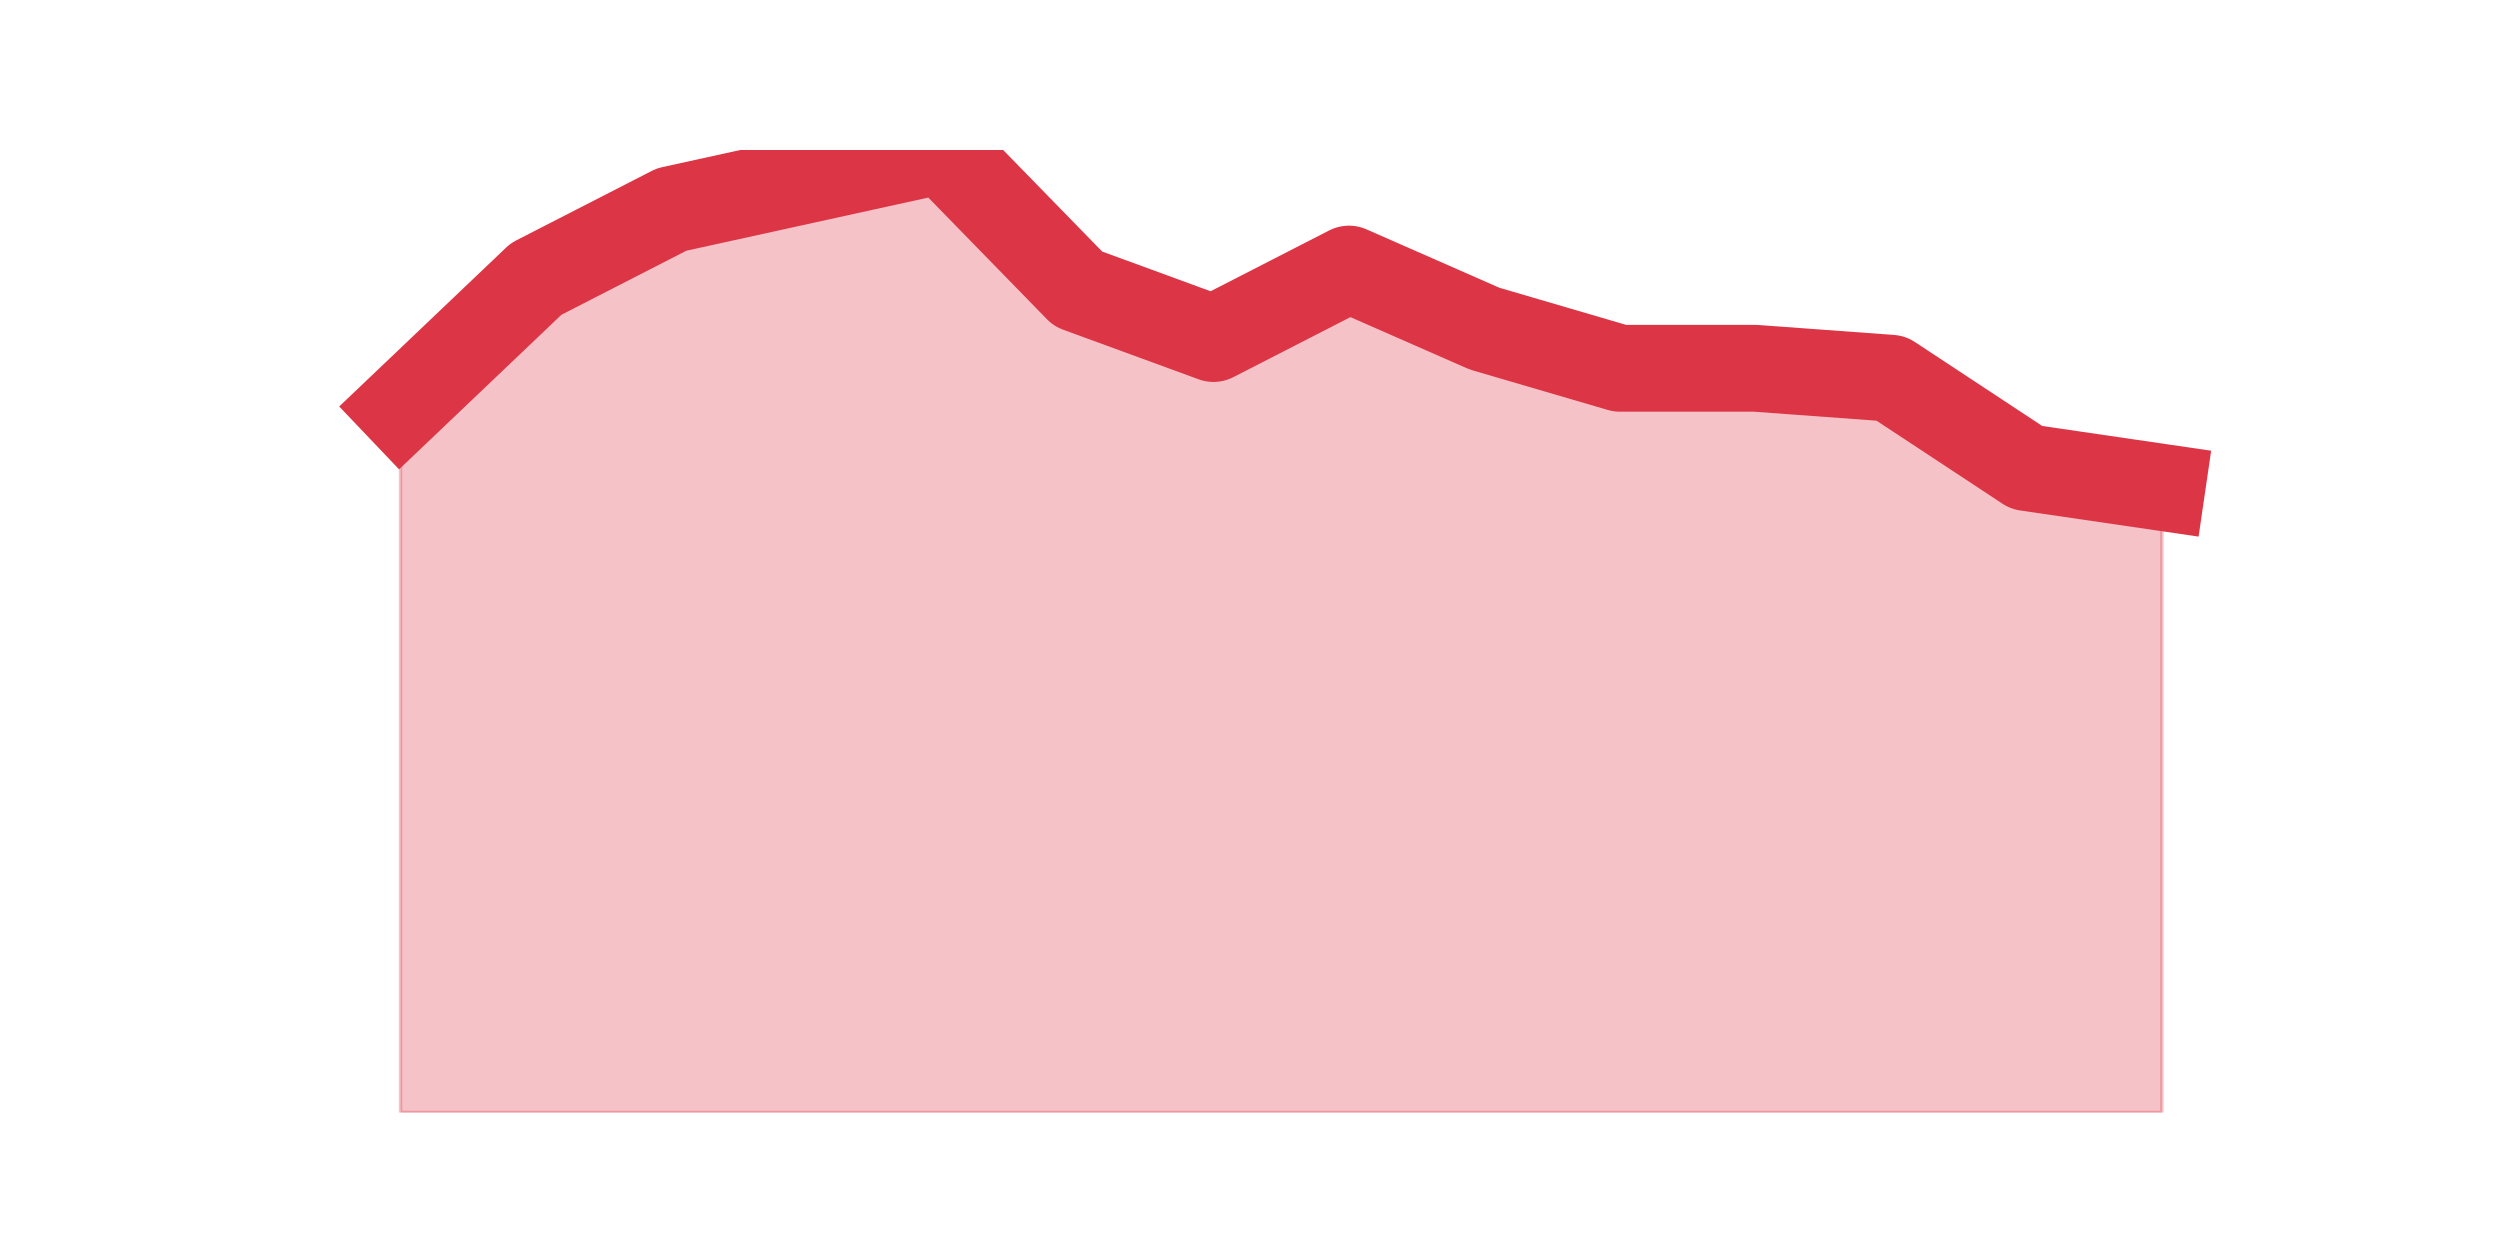 <?xml version="1.0" encoding="utf-8" standalone="no"?>
<!DOCTYPE svg PUBLIC "-//W3C//DTD SVG 1.1//EN"
  "http://www.w3.org/Graphics/SVG/1.1/DTD/svg11.dtd">
<svg height="360pt" version="1.1" viewBox="0 0 720 360" width="720pt" xmlns="http://www.w3.org/2000/svg" xmlns:xlink="http://www.w3.org/1999/xlink">
 <defs>
  <style type="text/css">*{stroke-linecap:butt;stroke-linejoin:round;}</style>
 </defs>
 <g id="figure_1">
  <g id="patch_1">
   <path d="M 0 360 
L 720 360 
L 720 0 
L 0 0 
z
" style="fill:none;"/>
  </g>
  <g id="axes_1">
   <g id="matplotlib.axis_1"/>
   <g id="matplotlib.axis_2"/>
   <g id="PolyCollection_1">
    <defs>
     <path d="M 115.364 -242.499 
L 115.364 -39.6 
L 154.385 -39.6 
L 193.406 -39.6 
L 232.427 -39.6 
L 271.448 -39.6 
L 310.469 -39.6 
L 349.49 -39.6 
L 388.51 -39.6 
L 427.531 -39.6 
L 466.552 -39.6 
L 505.573 -39.6 
L 544.594 -39.6 
L 583.615 -39.6 
L 622.636 -39.6 
L 622.636 -219.637 
L 622.636 -219.637 
L 583.615 -225.353 
L 544.594 -251.072 
L 505.573 -253.93 
L 466.552 -253.93 
L 427.531 -265.361 
L 388.51 -282.507 
L 349.49 -262.503 
L 310.469 -276.792 
L 271.448 -316.8 
L 232.427 -308.227 
L 193.406 -299.654 
L 154.385 -279.649 
L 115.364 -242.499 
z
" id="m266f61f63c" style="stroke:#dc3545;stroke-opacity:0.3;"/>
    </defs>
    <g clip-path="url(#pd69048d44c)">
     <use style="fill:#dc3545;fill-opacity:0.3;stroke:#dc3545;stroke-opacity:0.3;" x="0" xlink:href="#m266f61f63c" y="360"/>
    </g>
   </g>
   <g id="line2d_1">
    <path clip-path="url(#pd69048d44c)" d="M 115.364 117.501 
L 154.385 80.351 
L 193.406 60.346 
L 232.427 51.773 
L 271.448 43.2 
L 310.469 83.208 
L 349.49 97.497 
L 388.51 77.493 
L 427.531 94.639 
L 466.552 106.07 
L 505.573 106.07 
L 544.594 108.928 
L 583.615 134.647 
L 622.636 140.363 
" style="fill:none;stroke:#dc3545;stroke-linecap:square;stroke-width:25;"/>
   </g>
  </g>
 </g>
 <defs>
  <clipPath id="pd69048d44c">
   <rect height="277.2" width="558" x="90" y="43.2"/>
  </clipPath>
 </defs>
</svg>

